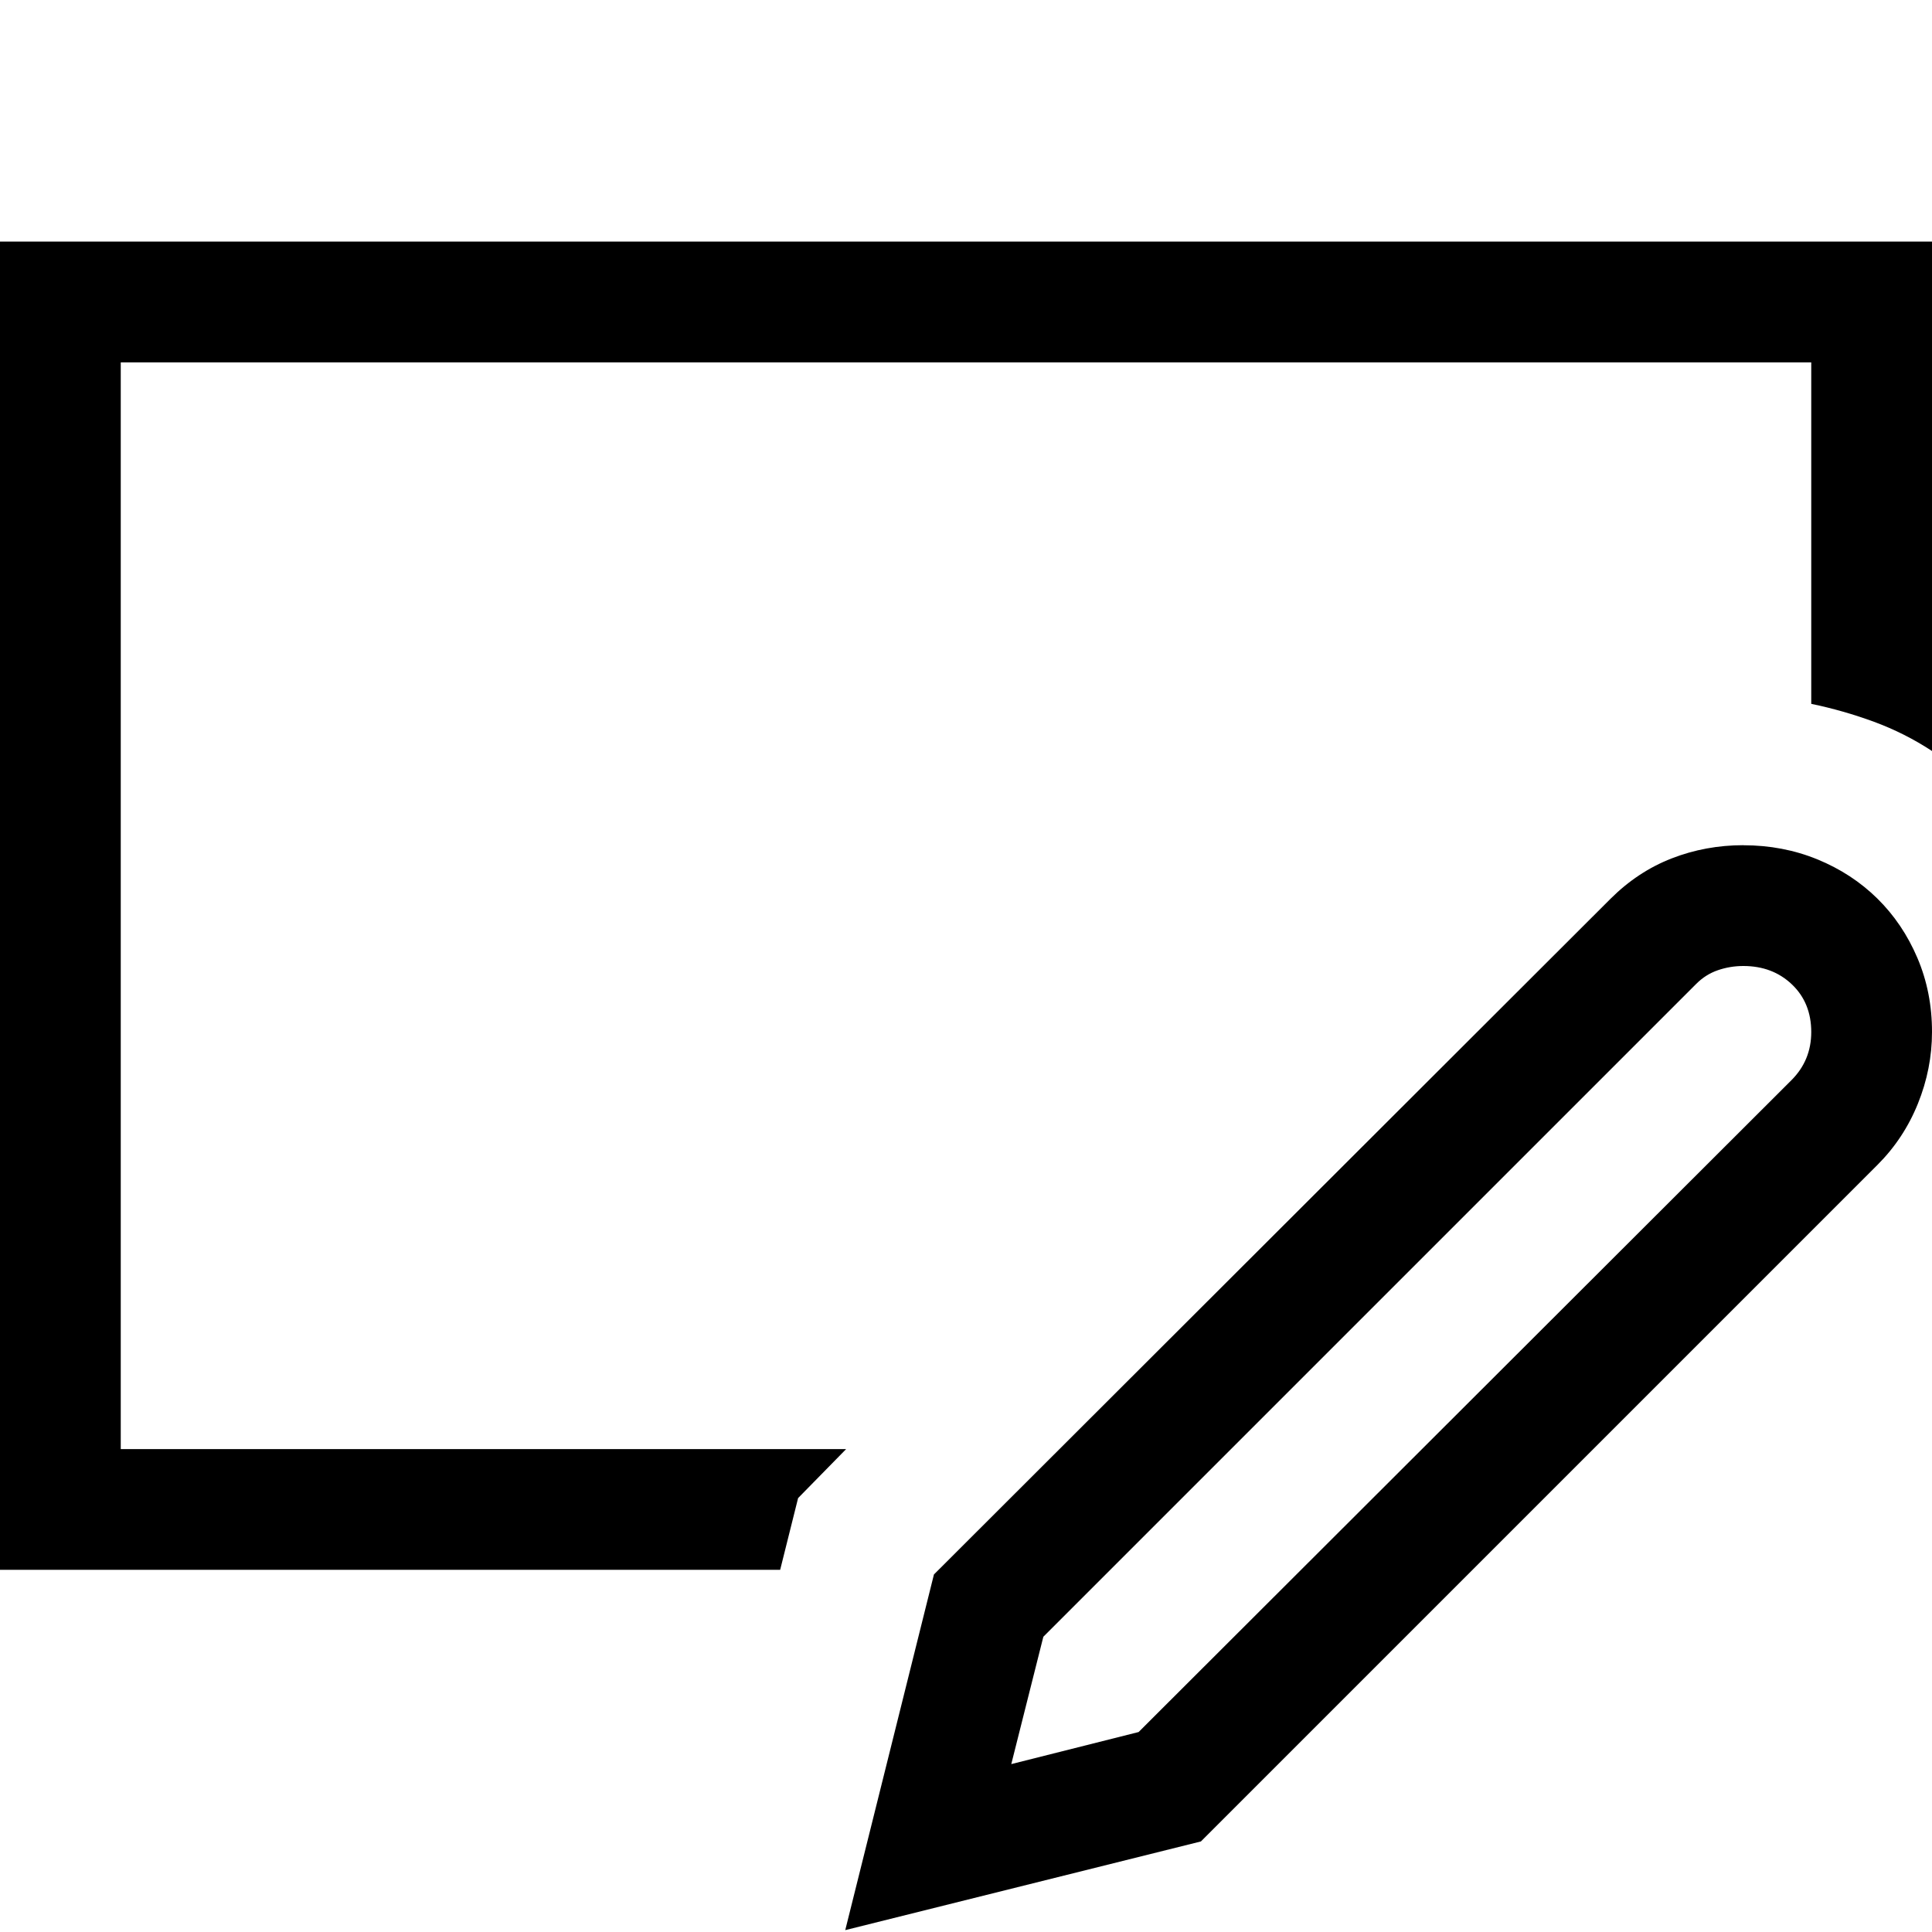 <!-- Generated by IcoMoon.io -->
<svg version="1.1" xmlns="http://www.w3.org/2000/svg" width="32" height="32" viewBox="0 0 32 32">
<title>uniF2C4</title>
<path d="M14.016 24l-0.797 0.813-0.297 1.188h-12.922v-22h32v8.438q-0.453-0.297-0.961-0.484t-1.039-0.297v-5.656h-28v18h12.016zM28.875 14q0.656 0 1.227 0.234t0.992 0.648 0.664 0.984 0.242 1.227q0 0.609-0.234 1.188t-0.672 1.016l-11.203 11.203-5.891 1.469 1.469-5.891 11.203-11.188q0.453-0.453 1.016-0.672t1.188-0.219zM29.672 17.891q0.328-0.328 0.328-0.797 0-0.484-0.32-0.789t-0.805-0.305q-0.219 0-0.422 0.070t-0.359 0.227l-10.813 10.813-0.531 2.109 2.109-0.531z"></path>
</svg>
